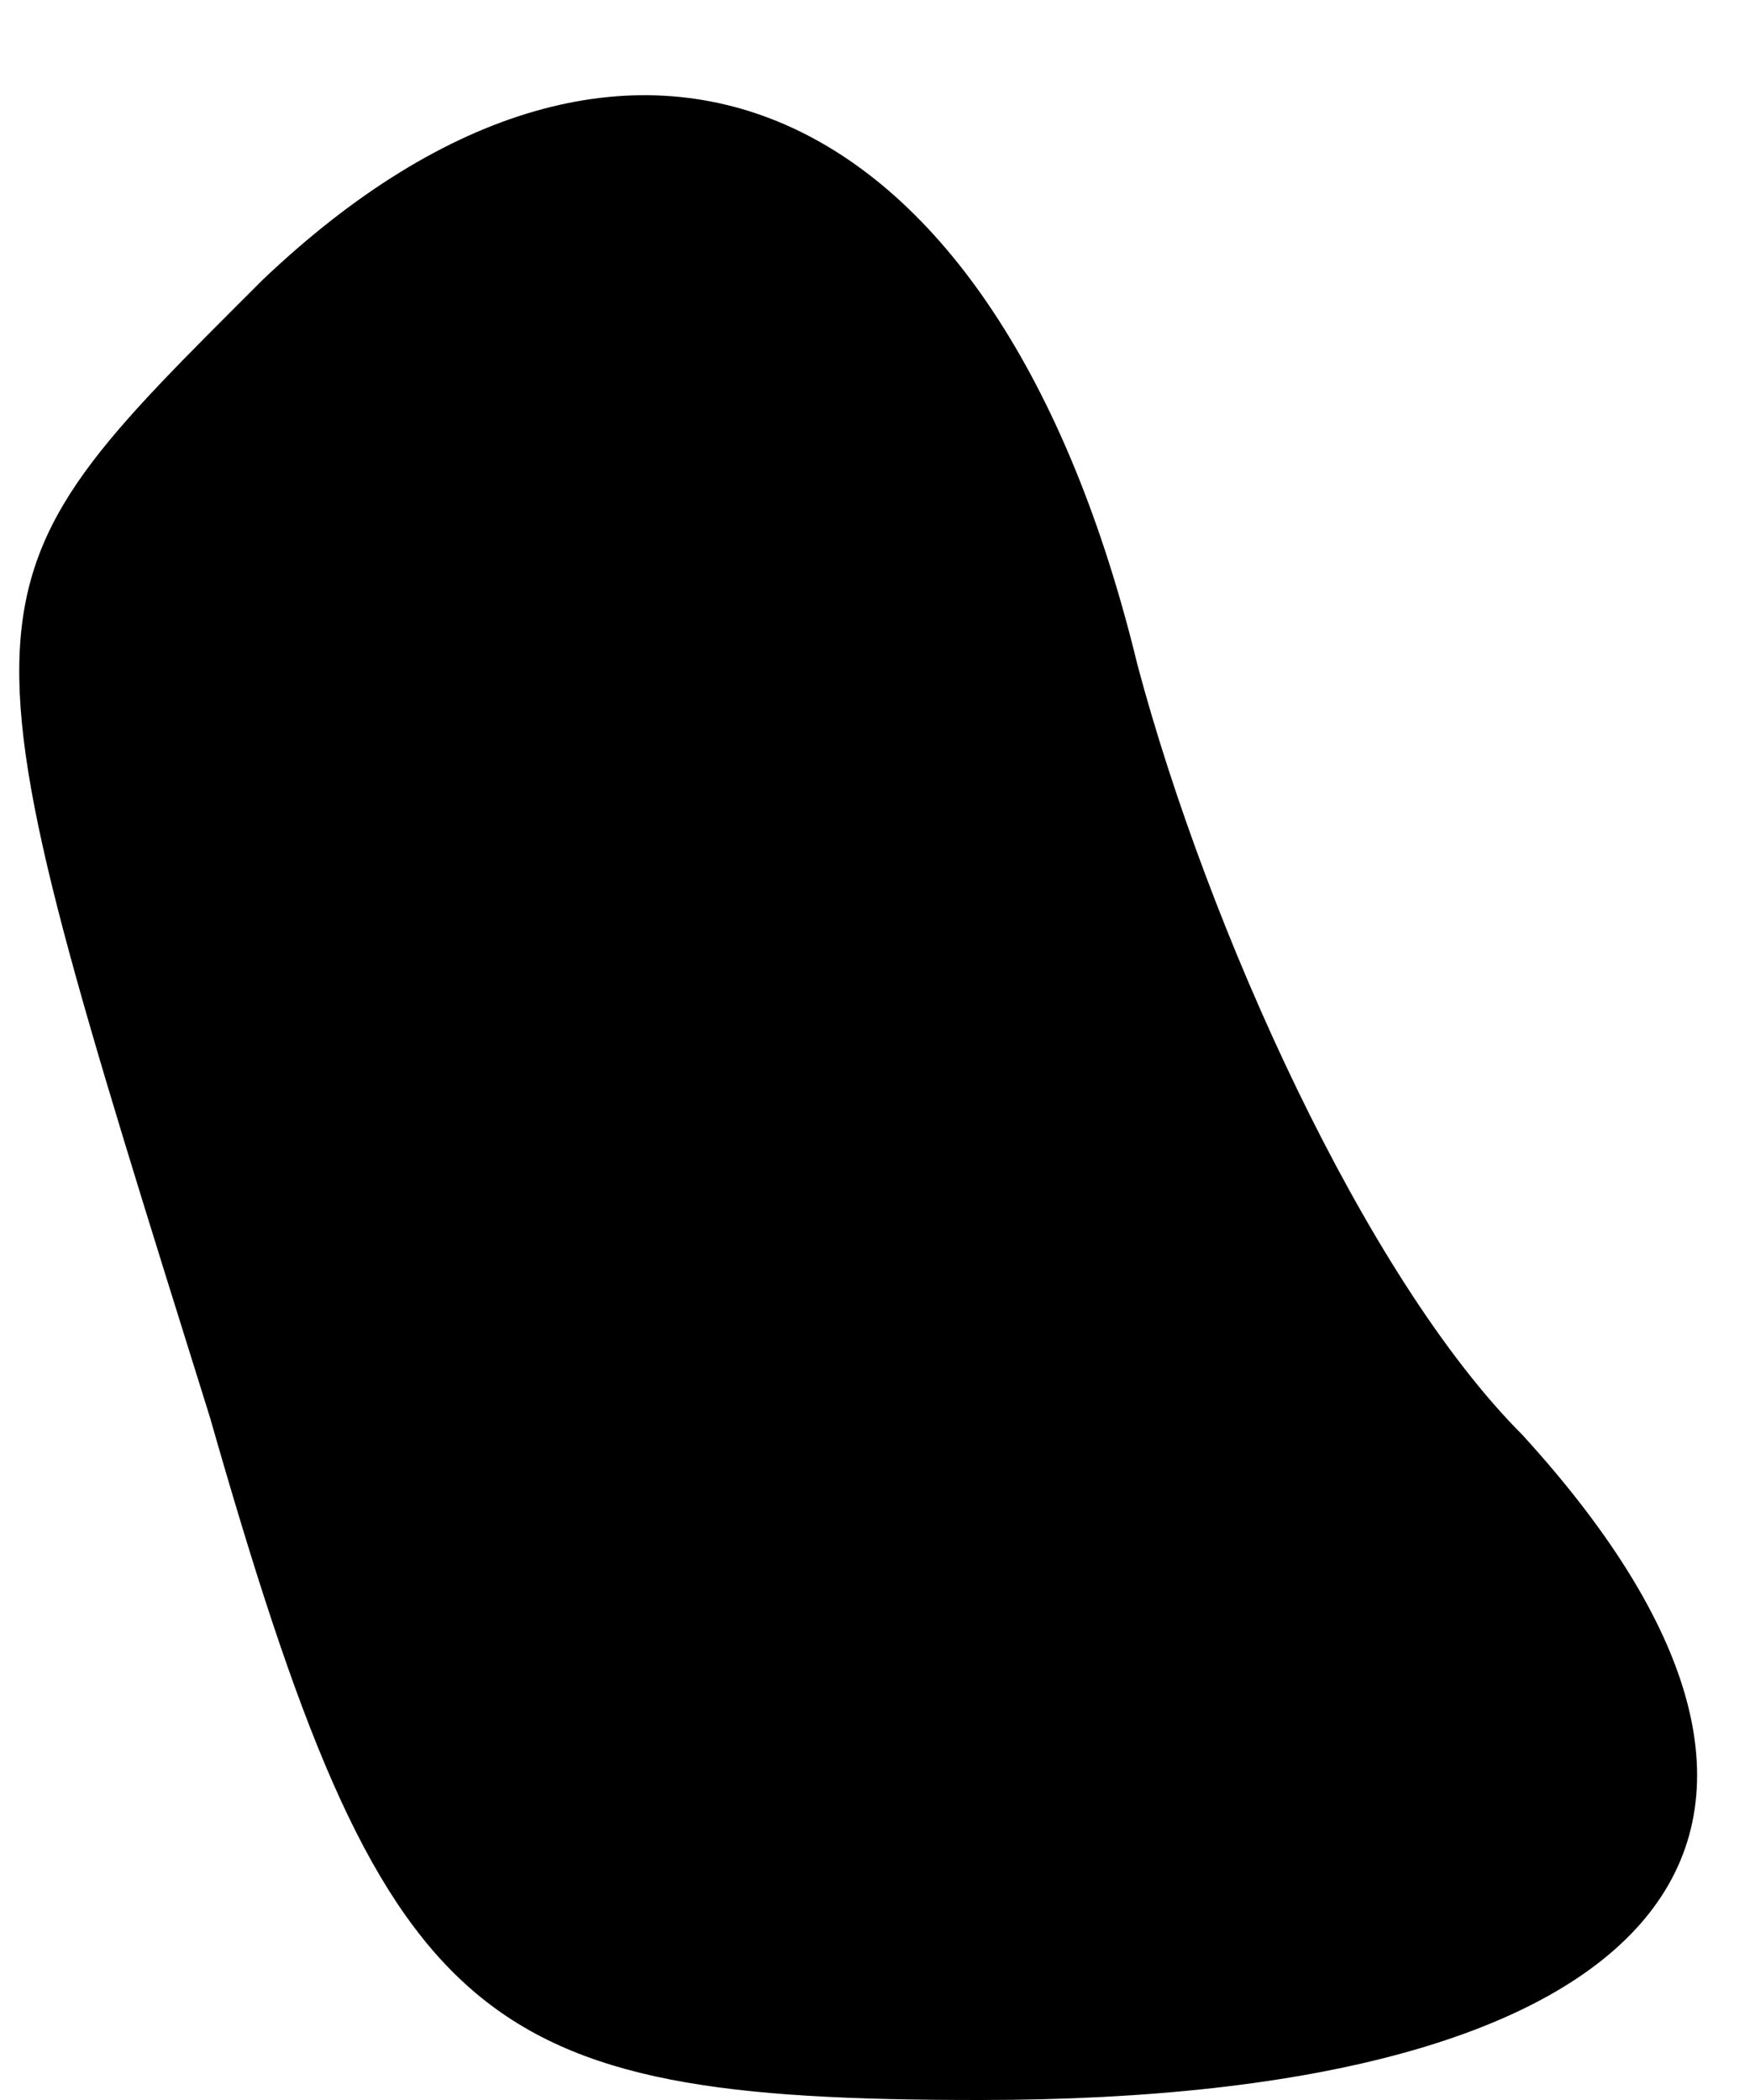 <?xml version="1.0" standalone="no"?>
<!DOCTYPE svg PUBLIC "-//W3C//DTD SVG 20010904//EN"
 "http://www.w3.org/TR/2001/REC-SVG-20010904/DTD/svg10.dtd">
<svg version="1.0" xmlns="http://www.w3.org/2000/svg"
 width="10pt" height="12pt" viewBox="0 0 10 12"
 preserveAspectRatio="xMidYMid meet">
<g transform="translate(0,12) scale(0.1,-0.1)"
fill="#000000" stroke="none">
<path fill="#000000" stroke="none" d="M15 104 c-18 -18 -18 -17 -3 -65 10
-35 15 -39 44 -39 39 0 52 15 31 38 -9 9 -18 29 -22 44 -8 33 -29 42 -50 22z"/>
</g>
</svg>

